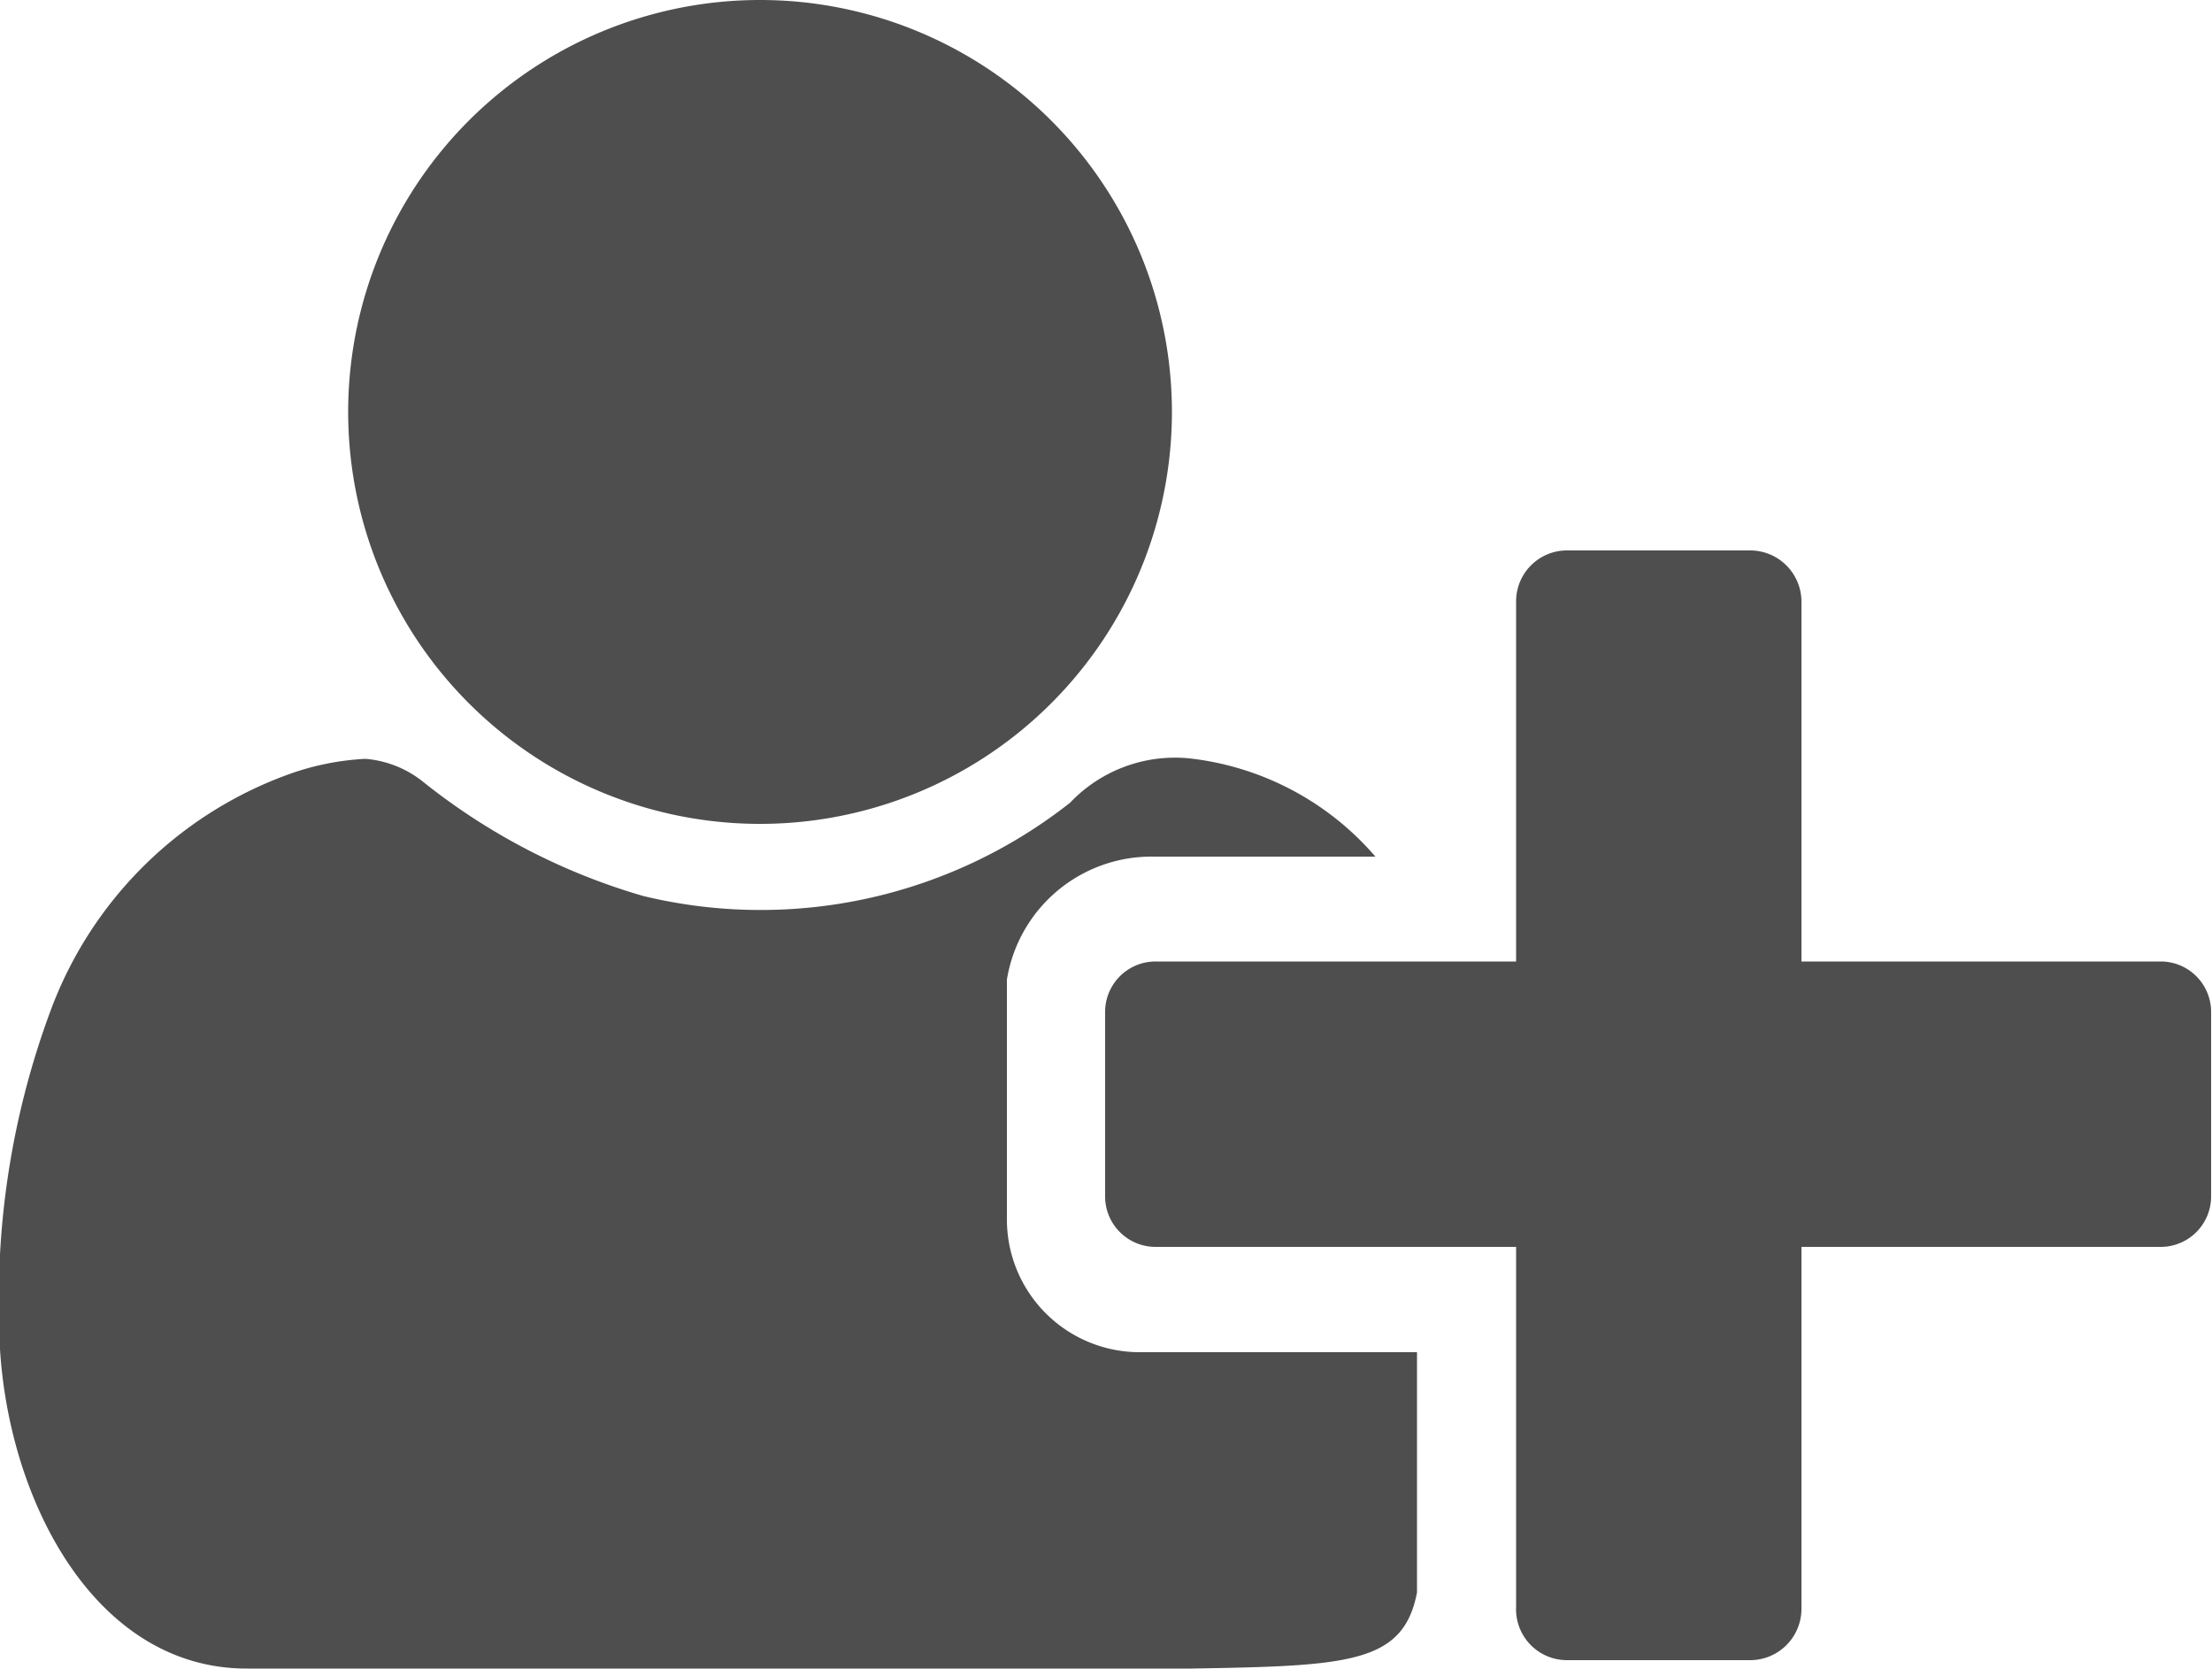 <svg id="Ebene_1" data-name="Ebene 1" xmlns="http://www.w3.org/2000/svg" viewBox="0 0 50 37.72">
  <defs>
    <style>
      .cls-1 {
        fill: #4e4e4e;
      }
    </style>
  </defs>
  <title>add_customer</title>
  <path class="cls-1" d="M2,35.33a18.69,18.69,0,0,1,1.16-7A9,9,0,0,1,8.49,23a6,6,0,0,1,1.79-.37,2.4,2.4,0,0,1,1.28.5,14.37,14.37,0,0,0,5,2.6,11.3,11.3,0,0,0,9.65-2.11,3.27,3.27,0,0,1,2.7-1,6.5,6.5,0,0,1,4.2,2.22c-1.72,0-3.38,0-5,0a3.31,3.31,0,0,0-3.33,2.78c0,.12,0,.24,0,.36,0,1.69,0,3.37,0,5.06a3,3,0,0,0,3,3c2.05,0,4.1,0,6.27,0v.85c0,1.53,0,3.05,0,4.58-.31,1.61-1.55,1.66-5.1,1.72H7.61C4,43.2,2,39,2,35.33ZM19.21,5.48a9.31,9.31,0,1,0,9.3,9.3A9.31,9.31,0,0,0,19.21,5.48ZM50.88,27.21H42.74V19.07a1.16,1.16,0,0,0-1.15-1.15H37.43a1.15,1.15,0,0,0-1.14,1.15v8.14H28.15A1.14,1.14,0,0,0,27,28.36v4.15a1.14,1.14,0,0,0,1.15,1.15h8.14V41.8A1.15,1.15,0,0,0,37.43,43h4.16a1.16,1.16,0,0,0,1.15-1.15V33.66h8.14A1.14,1.14,0,0,0,52,32.51V28.36A1.14,1.14,0,0,0,50.88,27.21Z" transform="translate(-2.02 -5.48)"/>
</svg>
